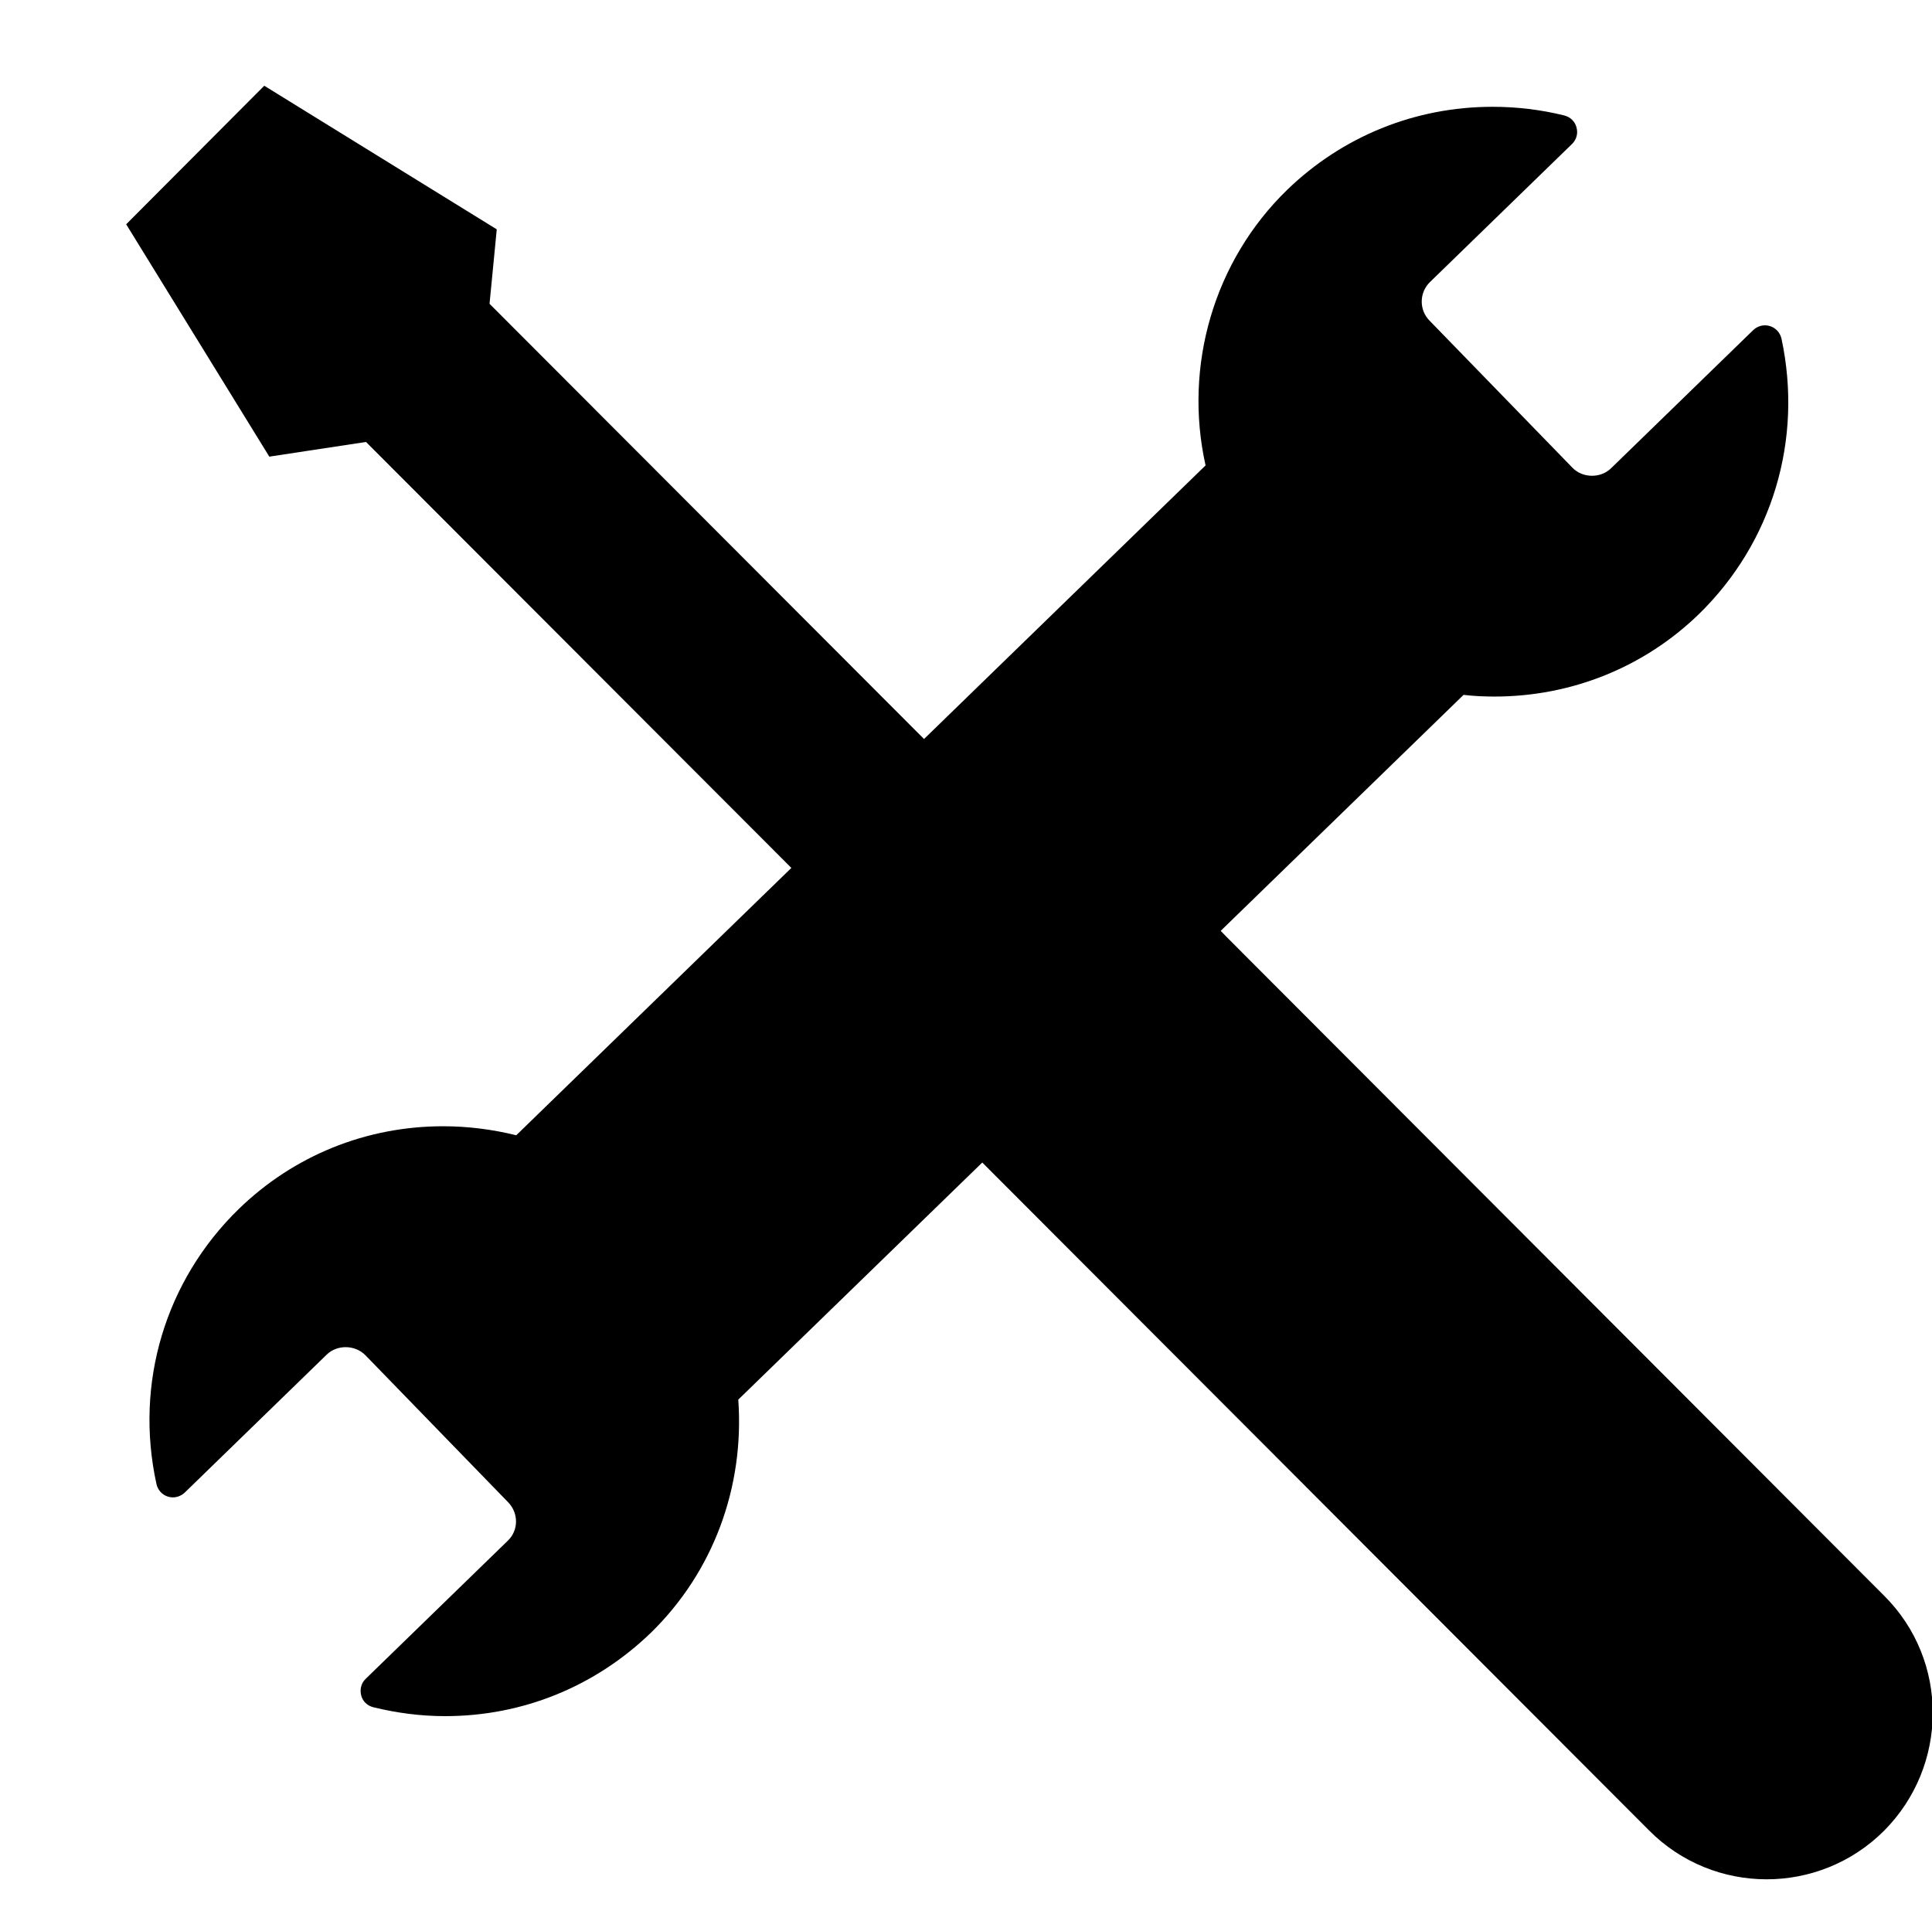 <?xml version="1.0" standalone="no"?><!DOCTYPE svg PUBLIC "-//W3C//DTD SVG 1.1//EN" "http://www.w3.org/Graphics/SVG/1.1/DTD/svg11.dtd"><svg class="icon" width="200px" height="199.22px" viewBox="0 0 1028 1024" version="1.1" xmlns="http://www.w3.org/2000/svg"><path  d="M947.904 180.16c-0.768-3.2-3.072-5.696-6.208-6.656-3.2-0.96-6.464-0.064-8.832 2.176l-75.648 73.536c-5.504 5.376-15.04 5.312-20.48-0.256l-76.16-78.4c-5.568-5.696-5.44-14.976 0.384-20.544l75.584-73.472c2.304-2.304 3.2-5.568 2.304-8.704-0.768-3.136-3.2-5.568-6.528-6.4-12.416-3.072-25.28-4.608-38.144-4.608-41.216 0-79.936 15.744-109.376 44.288-38.72 37.632-55.168 93.376-43.328 146.56L274.688 604.16C262.016 601.024 248.96 599.36 235.776 599.36c-40.96 0-79.488 15.616-108.736 44.032-39.104 38.08-55.552 92.8-43.776 146.432 0.704 3.136 3.008 5.696 6.144 6.656 3.136 0.96 6.528 0.064 8.896-2.176l75.52-73.408c5.632-5.44 15.04-5.248 20.544 0.256l76.032 78.336c5.632 5.824 5.568 14.976-0.256 20.48l-75.648 73.536c-2.304 2.24-3.136 5.504-2.304 8.768 0.768 3.072 3.264 5.504 6.464 6.272C211.136 911.616 224 913.28 236.864 913.28c41.216 0 79.808-15.744 109.44-44.352 33.088-32.256 49.856-77.312 46.528-124.096l385.92-375.04c5.376 0.64 10.944 0.896 16.384 0.896 41.088 0 79.68-15.616 108.8-43.84C943.168 288.576 959.424 233.856 947.904 180.16zM1002.624 849.28l-349.952-350.656C613.376 459.328 624.832 426.624 624.832 426.624l-31.808-32L473.28 514.176l69.568-69.632-282.368-282.88 3.84-39.616L140.608 45.632 67.136 119.36l76.16 123.648 51.456-7.808 278.528 278.976L423.616 563.712l32 31.936c0 0 41.856-2.112 66.88 22.848l355.008 355.648c34.368 34.56 90.368 34.624 124.928 0.192C1036.864 939.776 1037.184 883.776 1002.624 849.28z" /></svg>